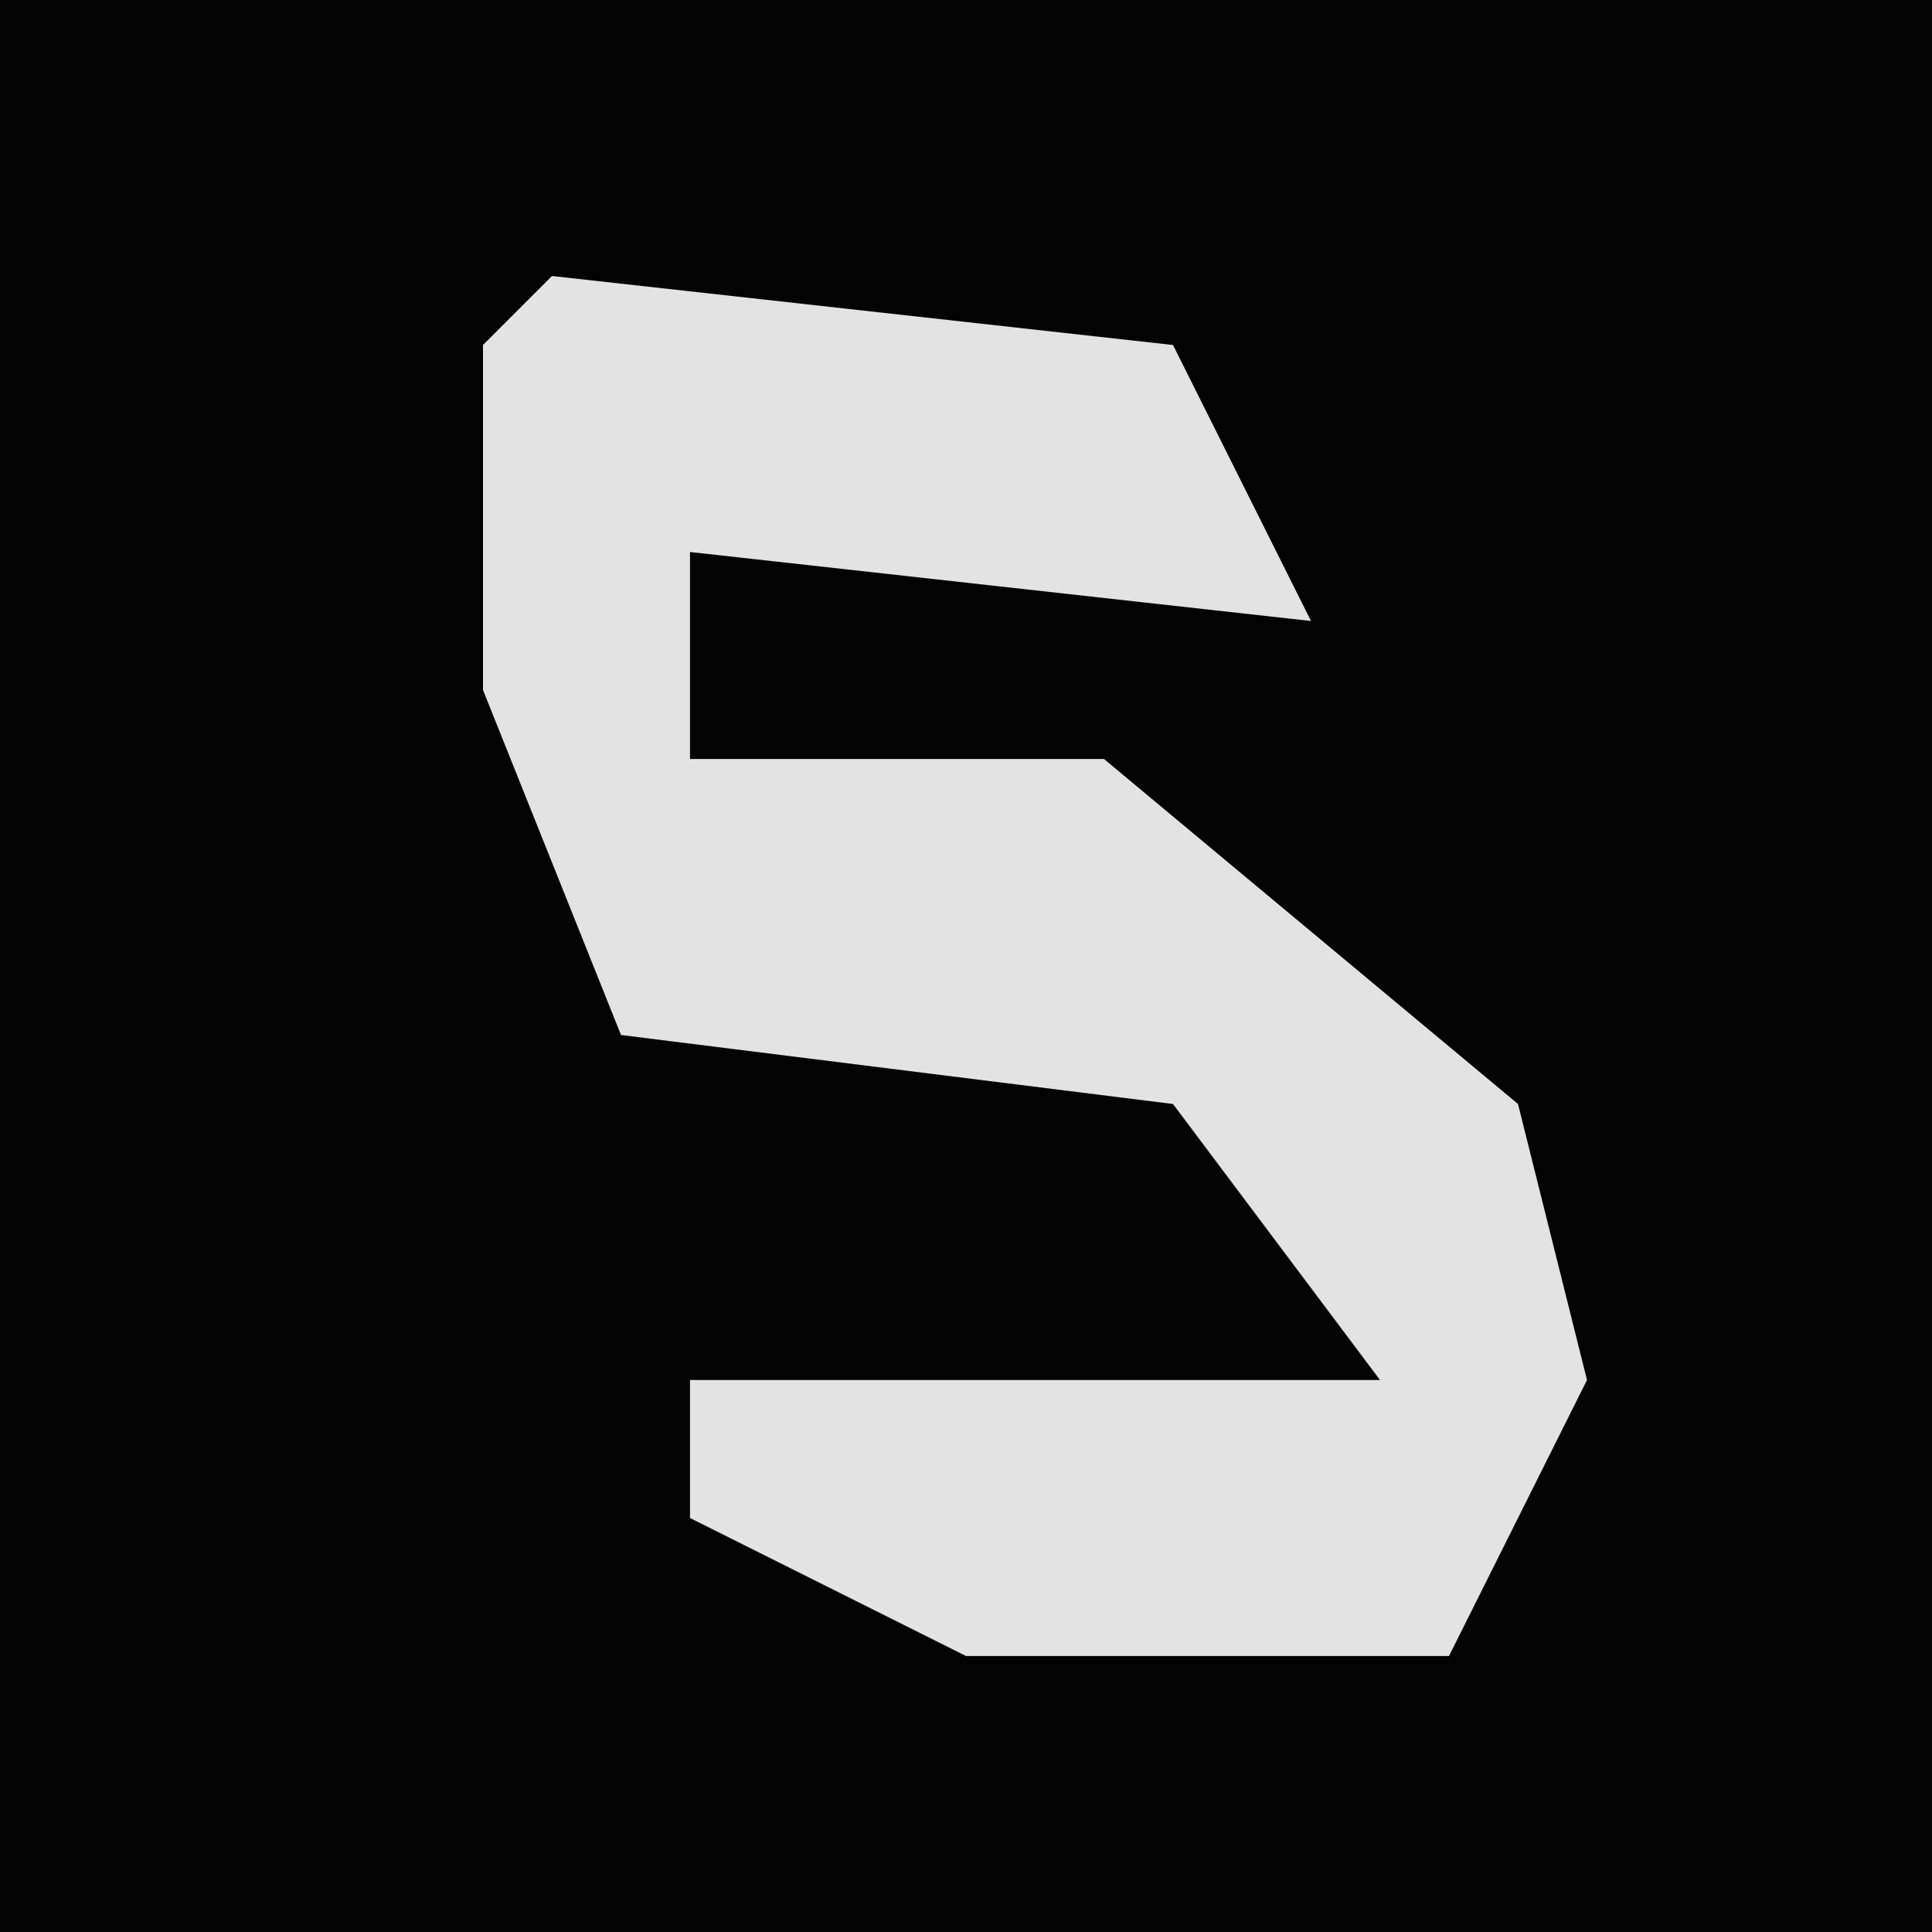 <?xml version="1.0" encoding="UTF-8"?>
<svg version="1.1" xmlns="http://www.w3.org/2000/svg" width="28" height="28">
<path d="M0,0 L28,0 L28,28 L0,28 Z " fill="#030303" transform="translate(0,0)"/>
<path d="M0,0 L9,1 L11,5 L2,4 L2,7 L8,7 L14,12 L15,16 L13,20 L6,20 L2,18 L2,16 L12,16 L9,12 L1,11 L-1,6 L-1,1 Z " fill="#E3E3E3" transform="translate(8,4)"/>
</svg>
